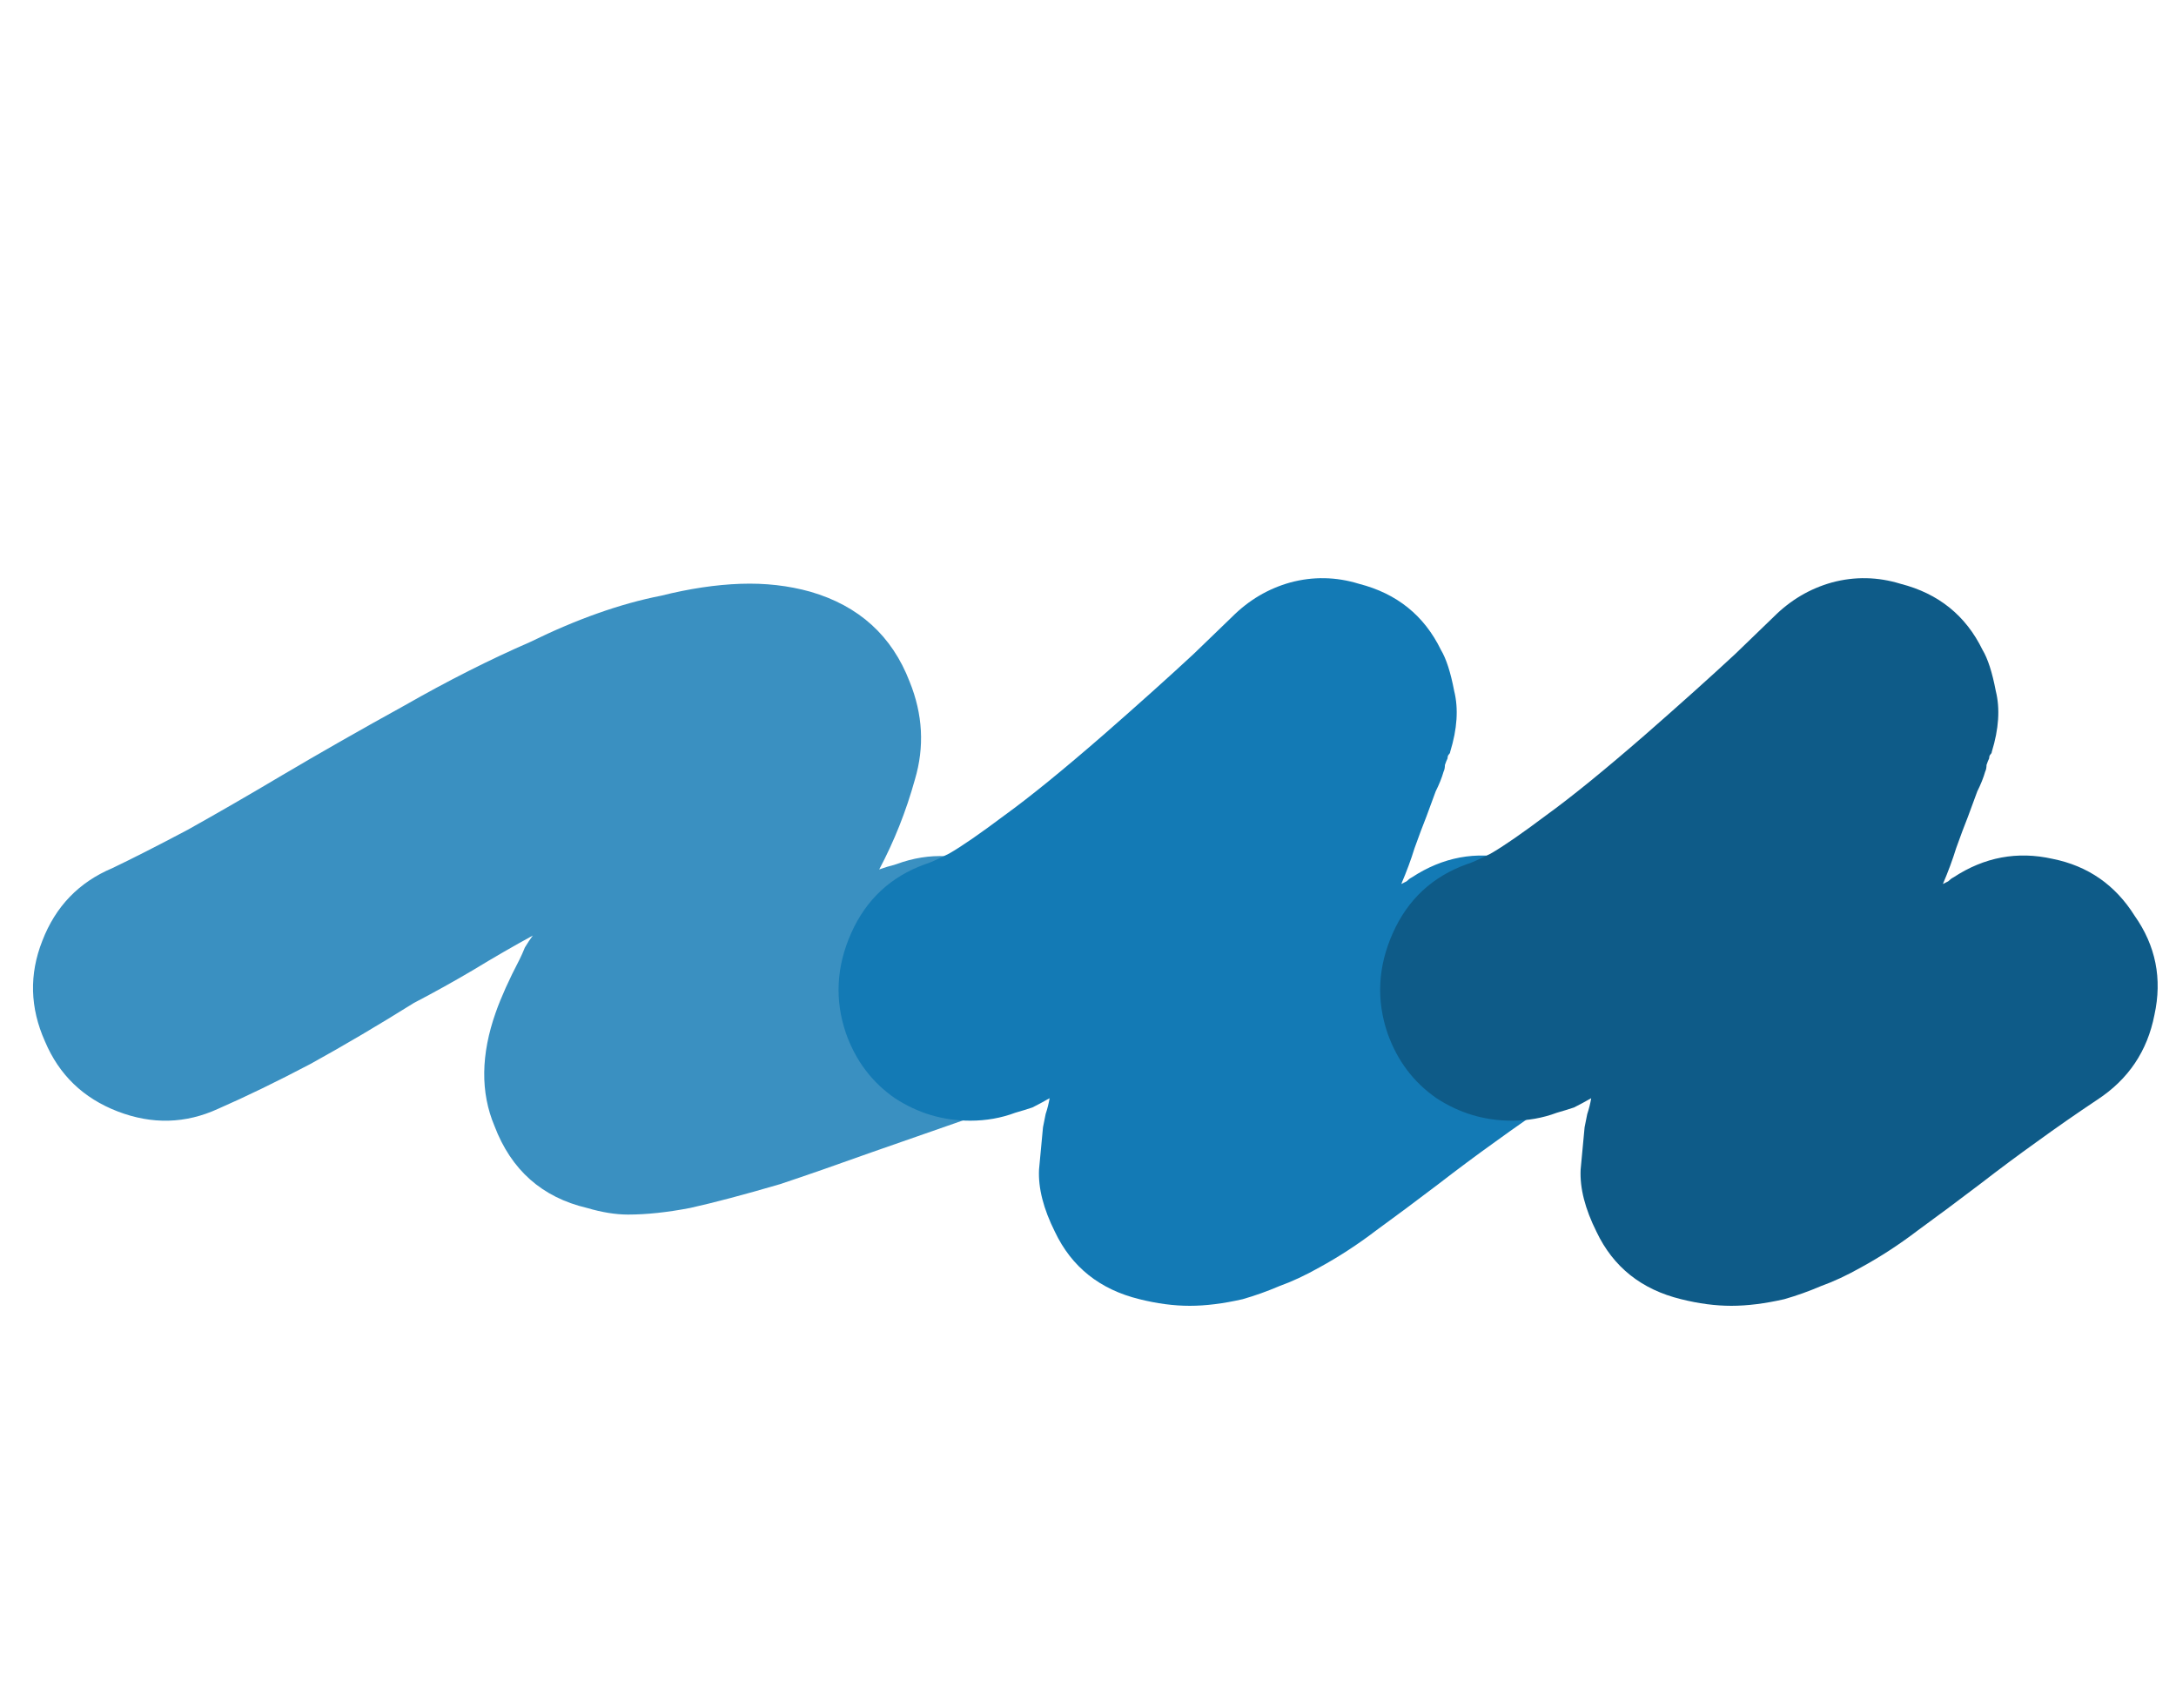 <svg width="79" height="62" viewBox="0 0 79 62" fill="none" xmlns="http://www.w3.org/2000/svg">
<path d="M22.8 44.088C22.352 44.088 21.856 44.008 21.312 43.848C19.68 43.464 18.56 42.472 17.952 40.872C17.44 39.656 17.456 38.28 18 36.744C18.192 36.2 18.48 35.56 18.864 34.824C18.928 34.696 18.992 34.552 19.056 34.392C19.152 34.232 19.248 34.088 19.344 33.96C18.64 34.344 17.92 34.76 17.184 35.208C16.48 35.624 15.76 36.024 15.024 36.408C13.744 37.208 12.496 37.944 11.28 38.616C10.064 39.256 8.944 39.8 7.92 40.248C6.736 40.792 5.52 40.824 4.272 40.344C3.024 39.864 2.144 39.016 1.632 37.8C1.088 36.584 1.056 35.368 1.536 34.152C2.016 32.904 2.864 32.024 4.08 31.512C4.816 31.16 5.728 30.696 6.816 30.12C7.904 29.512 9.04 28.856 10.224 28.152C11.632 27.32 13.12 26.472 14.688 25.608C16.256 24.712 17.776 23.944 19.248 23.304C20.944 22.472 22.528 21.912 24 21.624C25.024 21.368 25.984 21.224 26.88 21.192C27.776 21.16 28.624 21.256 29.424 21.48C31.184 21.992 32.384 23.08 33.024 24.744C33.504 25.928 33.568 27.112 33.216 28.296C32.896 29.448 32.464 30.536 31.92 31.56C32.016 31.528 32.112 31.496 32.208 31.464C32.336 31.432 32.448 31.4 32.544 31.368C33.76 30.92 34.96 30.984 36.144 31.56C37.36 32.104 38.192 33 38.64 34.248C39.088 35.496 39.04 36.728 38.496 37.944C37.952 39.128 37.04 39.944 35.76 40.392C34.288 40.904 32.912 41.384 31.632 41.832C30.384 42.28 29.28 42.664 28.32 42.984C27.008 43.368 25.92 43.656 25.056 43.848C24.224 44.008 23.472 44.088 22.8 44.088Z" fill="#3A90C1"/>
<path d="M43.194 47.4C42.618 47.4 42.01 47.32 41.37 47.16C39.93 46.808 38.906 45.992 38.298 44.712C37.882 43.88 37.69 43.128 37.722 42.456C37.786 41.752 37.834 41.24 37.866 40.92C37.898 40.76 37.93 40.6 37.962 40.44C38.026 40.248 38.074 40.056 38.106 39.864C37.882 39.992 37.674 40.104 37.482 40.2C37.29 40.264 37.082 40.328 36.858 40.392C36.346 40.584 35.802 40.68 35.226 40.68C34.234 40.68 33.322 40.408 32.49 39.864C31.658 39.288 31.066 38.504 30.714 37.512C30.298 36.296 30.362 35.08 30.906 33.864C31.45 32.648 32.346 31.816 33.594 31.368C33.722 31.336 34.01 31.208 34.458 30.984C34.906 30.728 35.578 30.264 36.474 29.592C37.402 28.92 38.602 27.944 40.074 26.664C41.354 25.544 42.442 24.568 43.338 23.736C44.234 22.872 44.698 22.424 44.73 22.392C45.338 21.784 46.042 21.368 46.842 21.144C47.674 20.92 48.506 20.936 49.338 21.192C50.714 21.544 51.706 22.344 52.314 23.592C52.506 23.912 52.666 24.408 52.794 25.08C52.954 25.72 52.906 26.456 52.65 27.288C52.65 27.32 52.634 27.352 52.602 27.384C52.57 27.416 52.554 27.464 52.554 27.528C52.522 27.592 52.49 27.672 52.458 27.768C52.458 27.864 52.442 27.944 52.41 28.008C52.346 28.232 52.25 28.472 52.122 28.728C52.026 28.984 51.914 29.288 51.786 29.64C51.658 29.96 51.514 30.344 51.354 30.792C51.226 31.208 51.066 31.64 50.874 32.088C50.938 32.056 51.002 32.024 51.066 31.992C51.13 31.928 51.194 31.88 51.258 31.848C52.378 31.112 53.578 30.888 54.858 31.176C56.138 31.432 57.13 32.12 57.834 33.24C58.602 34.328 58.842 35.528 58.554 36.84C58.298 38.152 57.61 39.176 56.49 39.912C55.722 40.424 54.986 40.936 54.282 41.448C53.61 41.928 52.922 42.44 52.218 42.984C51.418 43.592 50.666 44.152 49.962 44.664C49.29 45.176 48.602 45.624 47.898 46.008C47.386 46.296 46.906 46.52 46.458 46.68C46.01 46.872 45.562 47.032 45.114 47.16C44.41 47.32 43.77 47.4 43.194 47.4Z" fill="#137AB5"/>
<path d="M62.857 47.4C62.281 47.4 61.673 47.32 61.033 47.16C59.593 46.808 58.569 45.992 57.961 44.712C57.545 43.88 57.353 43.128 57.385 42.456C57.449 41.752 57.497 41.24 57.529 40.92C57.561 40.76 57.593 40.6 57.625 40.44C57.689 40.248 57.737 40.056 57.769 39.864C57.545 39.992 57.337 40.104 57.145 40.2C56.953 40.264 56.745 40.328 56.521 40.392C56.009 40.584 55.465 40.68 54.889 40.68C53.897 40.68 52.985 40.408 52.153 39.864C51.321 39.288 50.729 38.504 50.377 37.512C49.961 36.296 50.025 35.08 50.569 33.864C51.113 32.648 52.009 31.816 53.257 31.368C53.385 31.336 53.673 31.208 54.121 30.984C54.569 30.728 55.241 30.264 56.137 29.592C57.065 28.92 58.265 27.944 59.737 26.664C61.017 25.544 62.105 24.568 63.001 23.736C63.897 22.872 64.361 22.424 64.393 22.392C65.001 21.784 65.705 21.368 66.505 21.144C67.337 20.92 68.169 20.936 69.001 21.192C70.377 21.544 71.369 22.344 71.977 23.592C72.169 23.912 72.329 24.408 72.457 25.08C72.617 25.72 72.569 26.456 72.313 27.288C72.313 27.32 72.297 27.352 72.265 27.384C72.233 27.416 72.217 27.464 72.217 27.528C72.185 27.592 72.153 27.672 72.121 27.768C72.121 27.864 72.105 27.944 72.073 28.008C72.009 28.232 71.913 28.472 71.785 28.728C71.689 28.984 71.577 29.288 71.449 29.64C71.321 29.96 71.177 30.344 71.017 30.792C70.889 31.208 70.729 31.64 70.537 32.088C70.601 32.056 70.665 32.024 70.729 31.992C70.793 31.928 70.857 31.88 70.921 31.848C72.041 31.112 73.241 30.888 74.521 31.176C75.801 31.432 76.793 32.12 77.497 33.24C78.265 34.328 78.505 35.528 78.217 36.84C77.961 38.152 77.273 39.176 76.153 39.912C75.385 40.424 74.649 40.936 73.945 41.448C73.273 41.928 72.585 42.44 71.881 42.984C71.081 43.592 70.329 44.152 69.625 44.664C68.953 45.176 68.265 45.624 67.561 46.008C67.049 46.296 66.569 46.52 66.121 46.68C65.673 46.872 65.225 47.032 64.777 47.16C64.073 47.32 63.433 47.4 62.857 47.4Z" fill="#0E5B88"/>
</svg>
